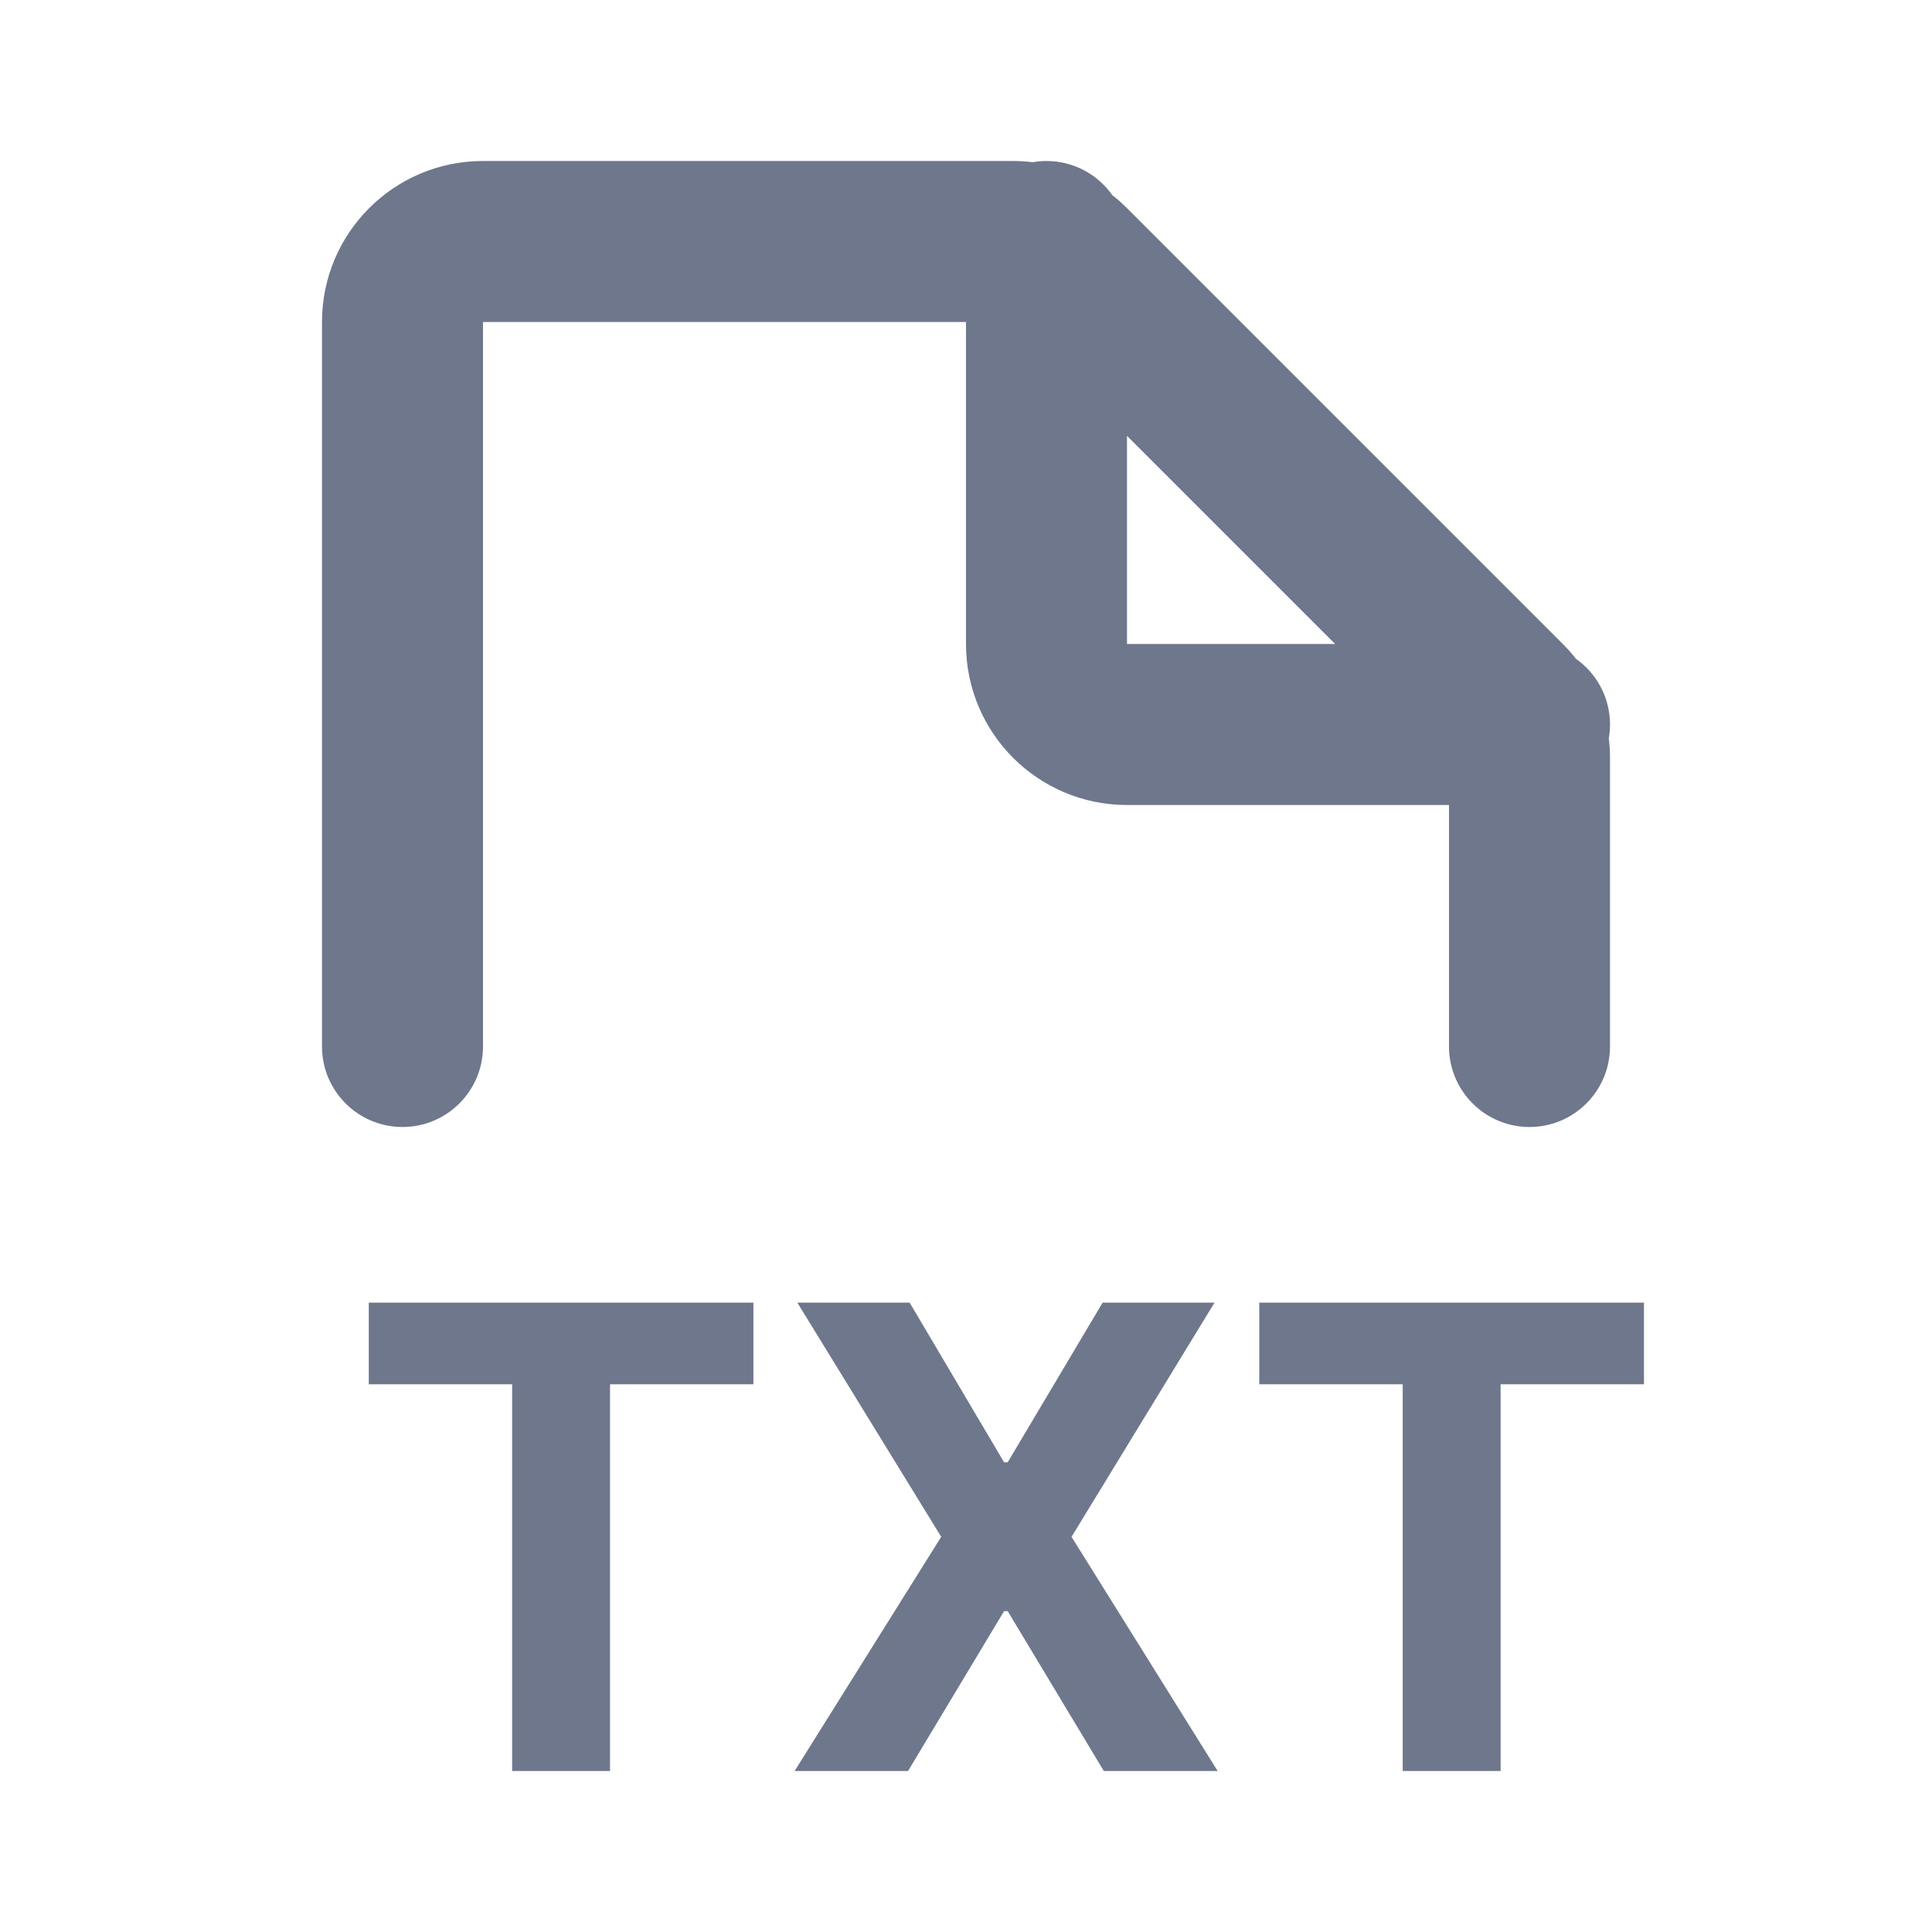 <svg width="24" height="24" viewBox="0 0 24 24" fill="none" xmlns="http://www.w3.org/2000/svg">
<path fill-rule="evenodd" clip-rule="evenodd" d="M4 4C4 2.895 4.895 2 6 2H12.586C12.667 2 12.748 2.005 12.828 2.015C12.884 2.005 12.941 2 13 2C13.338 2 13.637 2.168 13.818 2.425C13.882 2.474 13.942 2.528 14 2.586L19.414 8C19.472 8.058 19.526 8.118 19.575 8.182C19.832 8.363 20 8.662 20 9C20 9.059 19.995 9.116 19.985 9.172C19.995 9.252 20 9.333 20 9.414V13C20 13.552 19.552 14 19 14C18.448 14 18 13.552 18 13V10H14C12.895 10 12 9.105 12 8V4L6 4V13C6 13.552 5.552 14 5 14C4.448 14 4 13.552 4 13V4ZM14 5.414V8H16.586L14 5.414ZM4.581 17.196V16.182H9.359V17.196H7.578V22H6.362V17.196H4.581ZM11.3 16.182L12.473 18.165H12.518L13.697 16.182H15.087L13.311 19.091L15.126 22H13.712L12.518 20.014H12.473L11.28 22H9.871L11.692 19.091L9.905 16.182H11.3ZM15.643 17.196V16.182H20.422V17.196H18.641V22H17.425V17.196H15.643Z" fill="#6E778C"/>
</svg>
